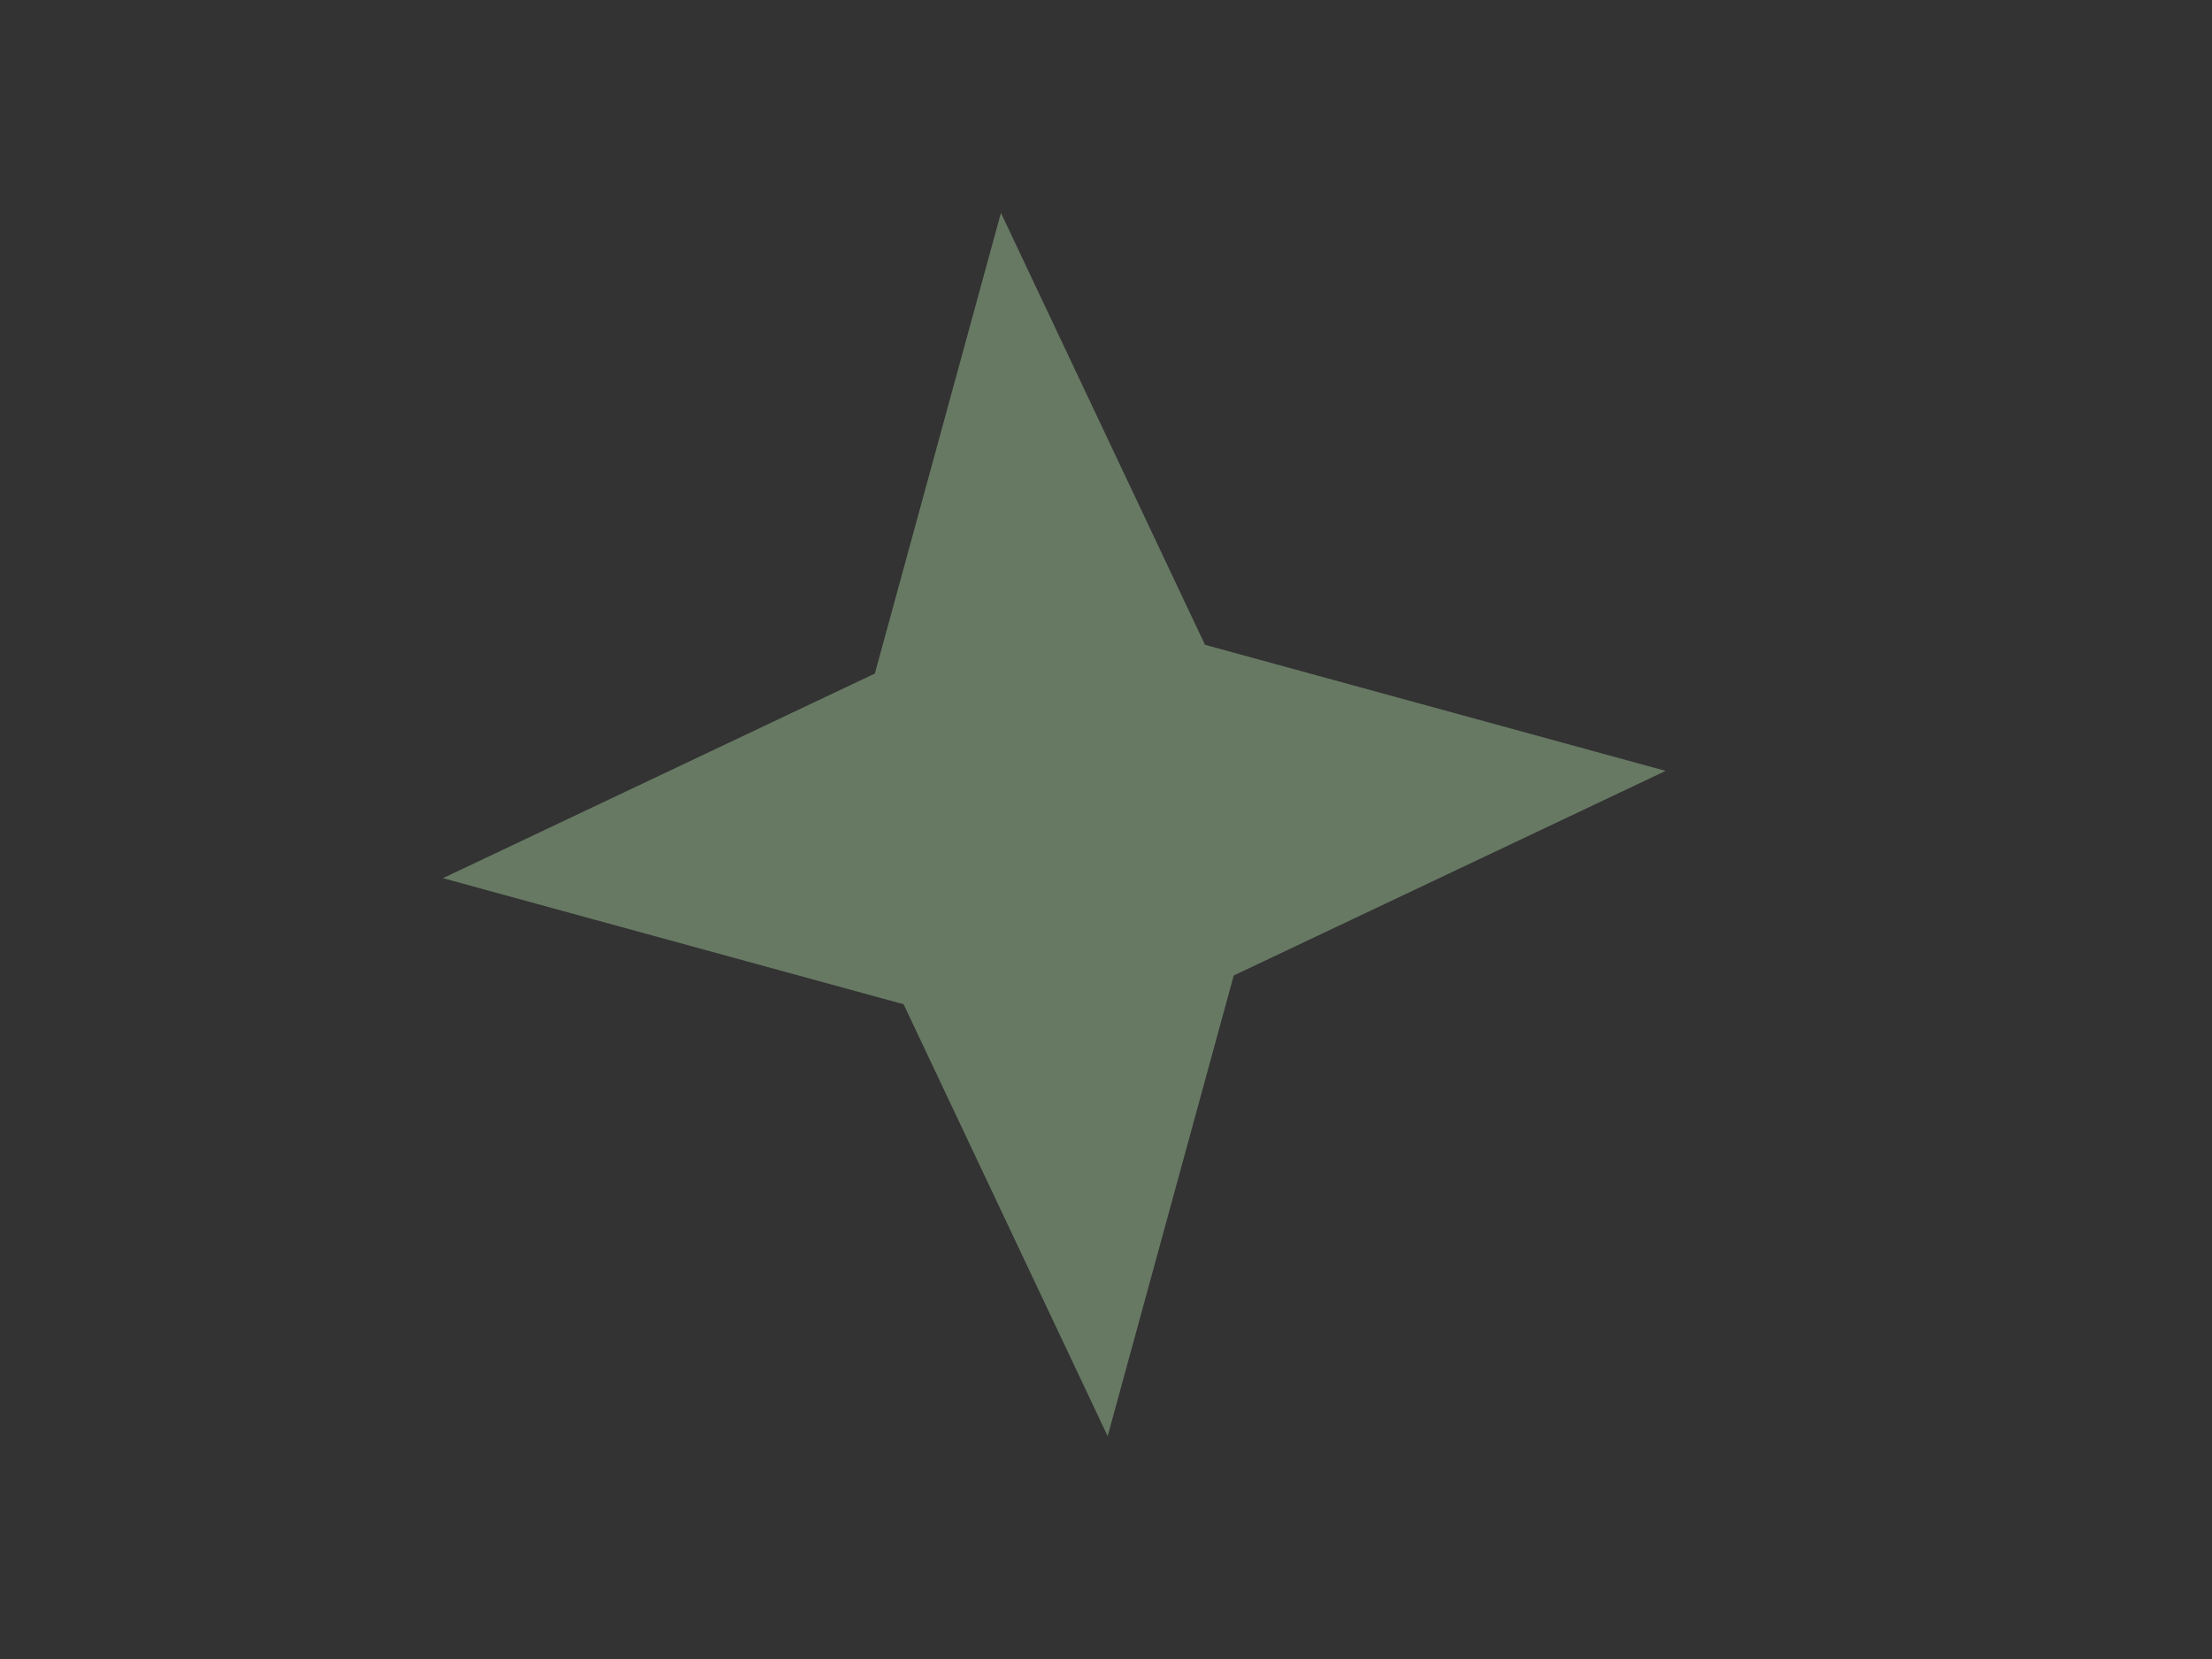 <svg width="4" height="3" viewBox="0 0 4 3" fill="none" xmlns="http://www.w3.org/2000/svg">
<rect x="0" y="0" width="4" height="3" fill="#333333" stroke="none"/>
<path d="M2.003 2.597L1.634 1.816L0.801 1.588L1.582 1.218L1.81 0.385L2.179 1.166L3.012 1.394L2.231 1.764L2.003 2.597Z" fill="#C9FCBE" fill-opacity="0.35"/>
</svg>

